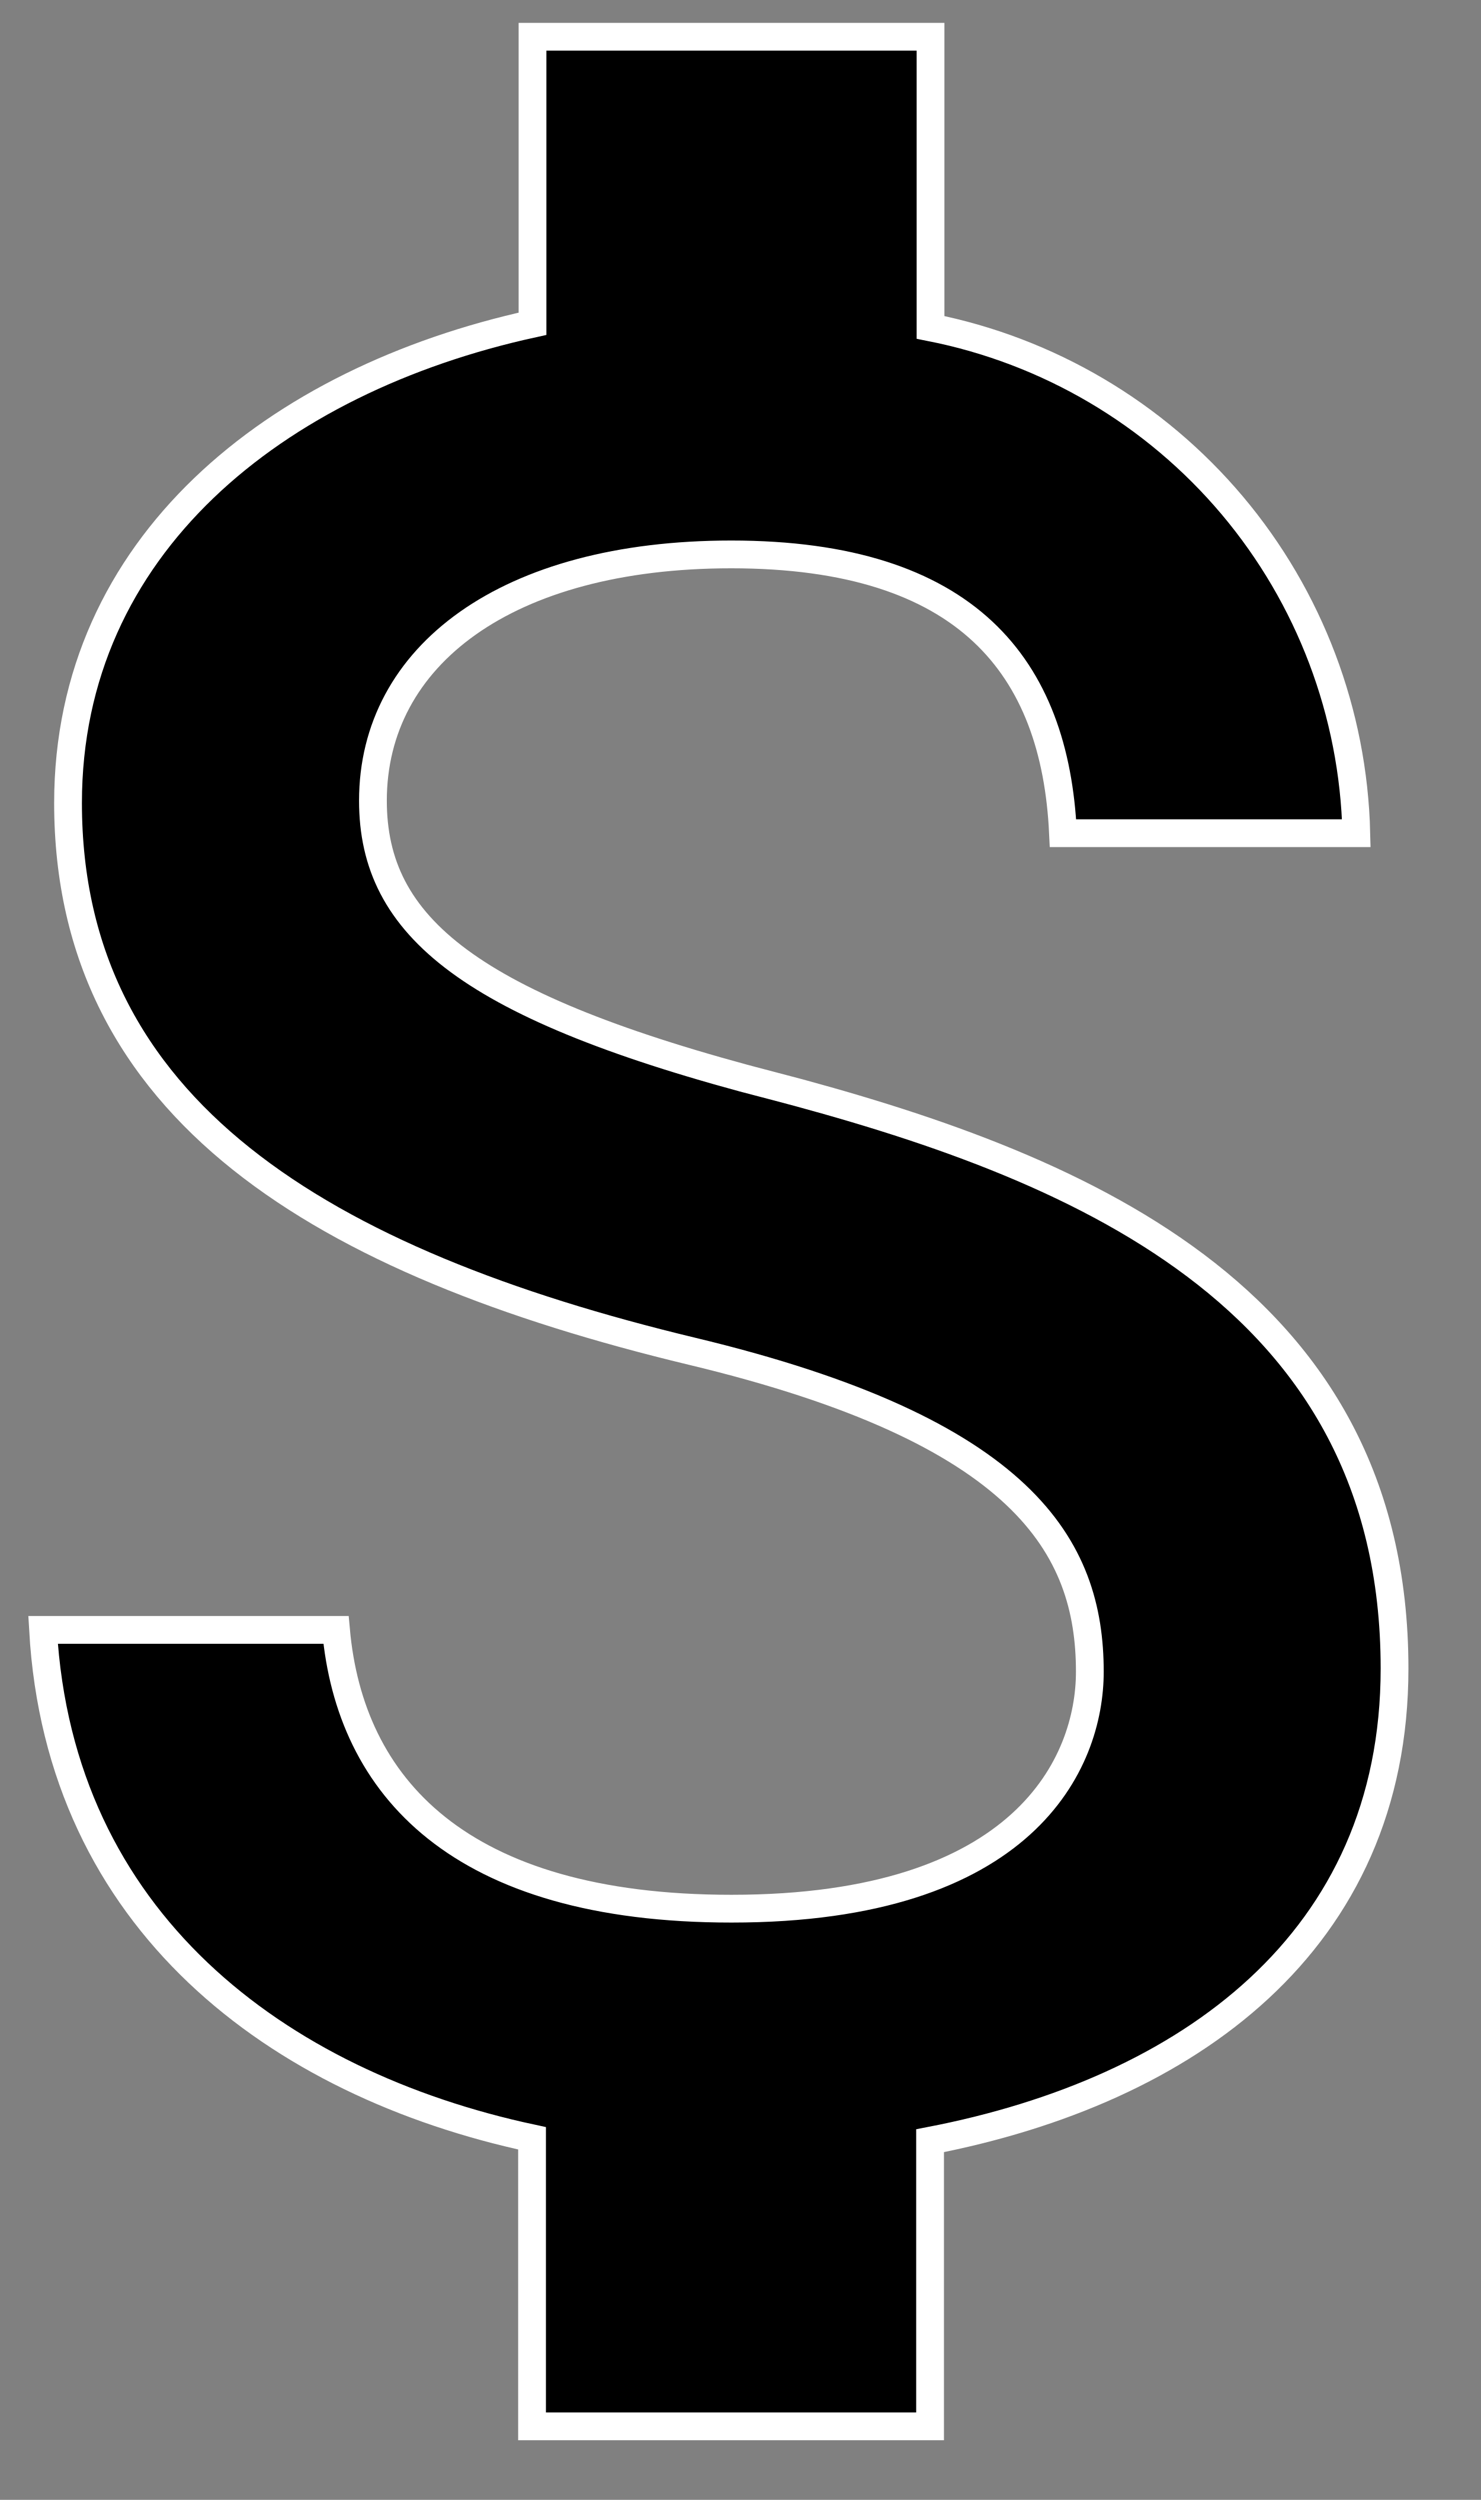 <svg width="16" height="27" viewBox="0 0 16 27" fill="none" xmlns="http://www.w3.org/2000/svg">
<rect x="0" y="0" width="16" height="27" fill="#808080" stroke="none"/>
<path d="M8.329 11.723C5.074 10.877 4.029 10.01 4.029 8.648C4.029 7.085 5.47 5.988 7.9 5.988C10.452 5.988 11.4 7.207 11.484 8.999H14.653C14.622 7.701 14.149 6.452 13.313 5.459C12.476 4.466 11.327 3.788 10.053 3.536V0.397H5.753V3.497C2.972 4.106 0.735 5.897 0.735 8.673C0.735 11.985 3.481 13.634 7.474 14.594C11.066 15.454 11.774 16.709 11.774 18.056C11.774 19.038 11.074 20.615 7.903 20.615C4.95 20.615 3.781 19.289 3.63 17.604H0.465C0.644 20.744 2.988 22.504 5.748 23.095V26.206H10.048V23.121C12.837 22.583 15.066 20.97 15.066 18.021C15.066 13.964 11.582 12.573 8.327 11.721L8.329 11.723Z" fill="black" stroke="white" stroke-width="0.3"/>
</svg>

